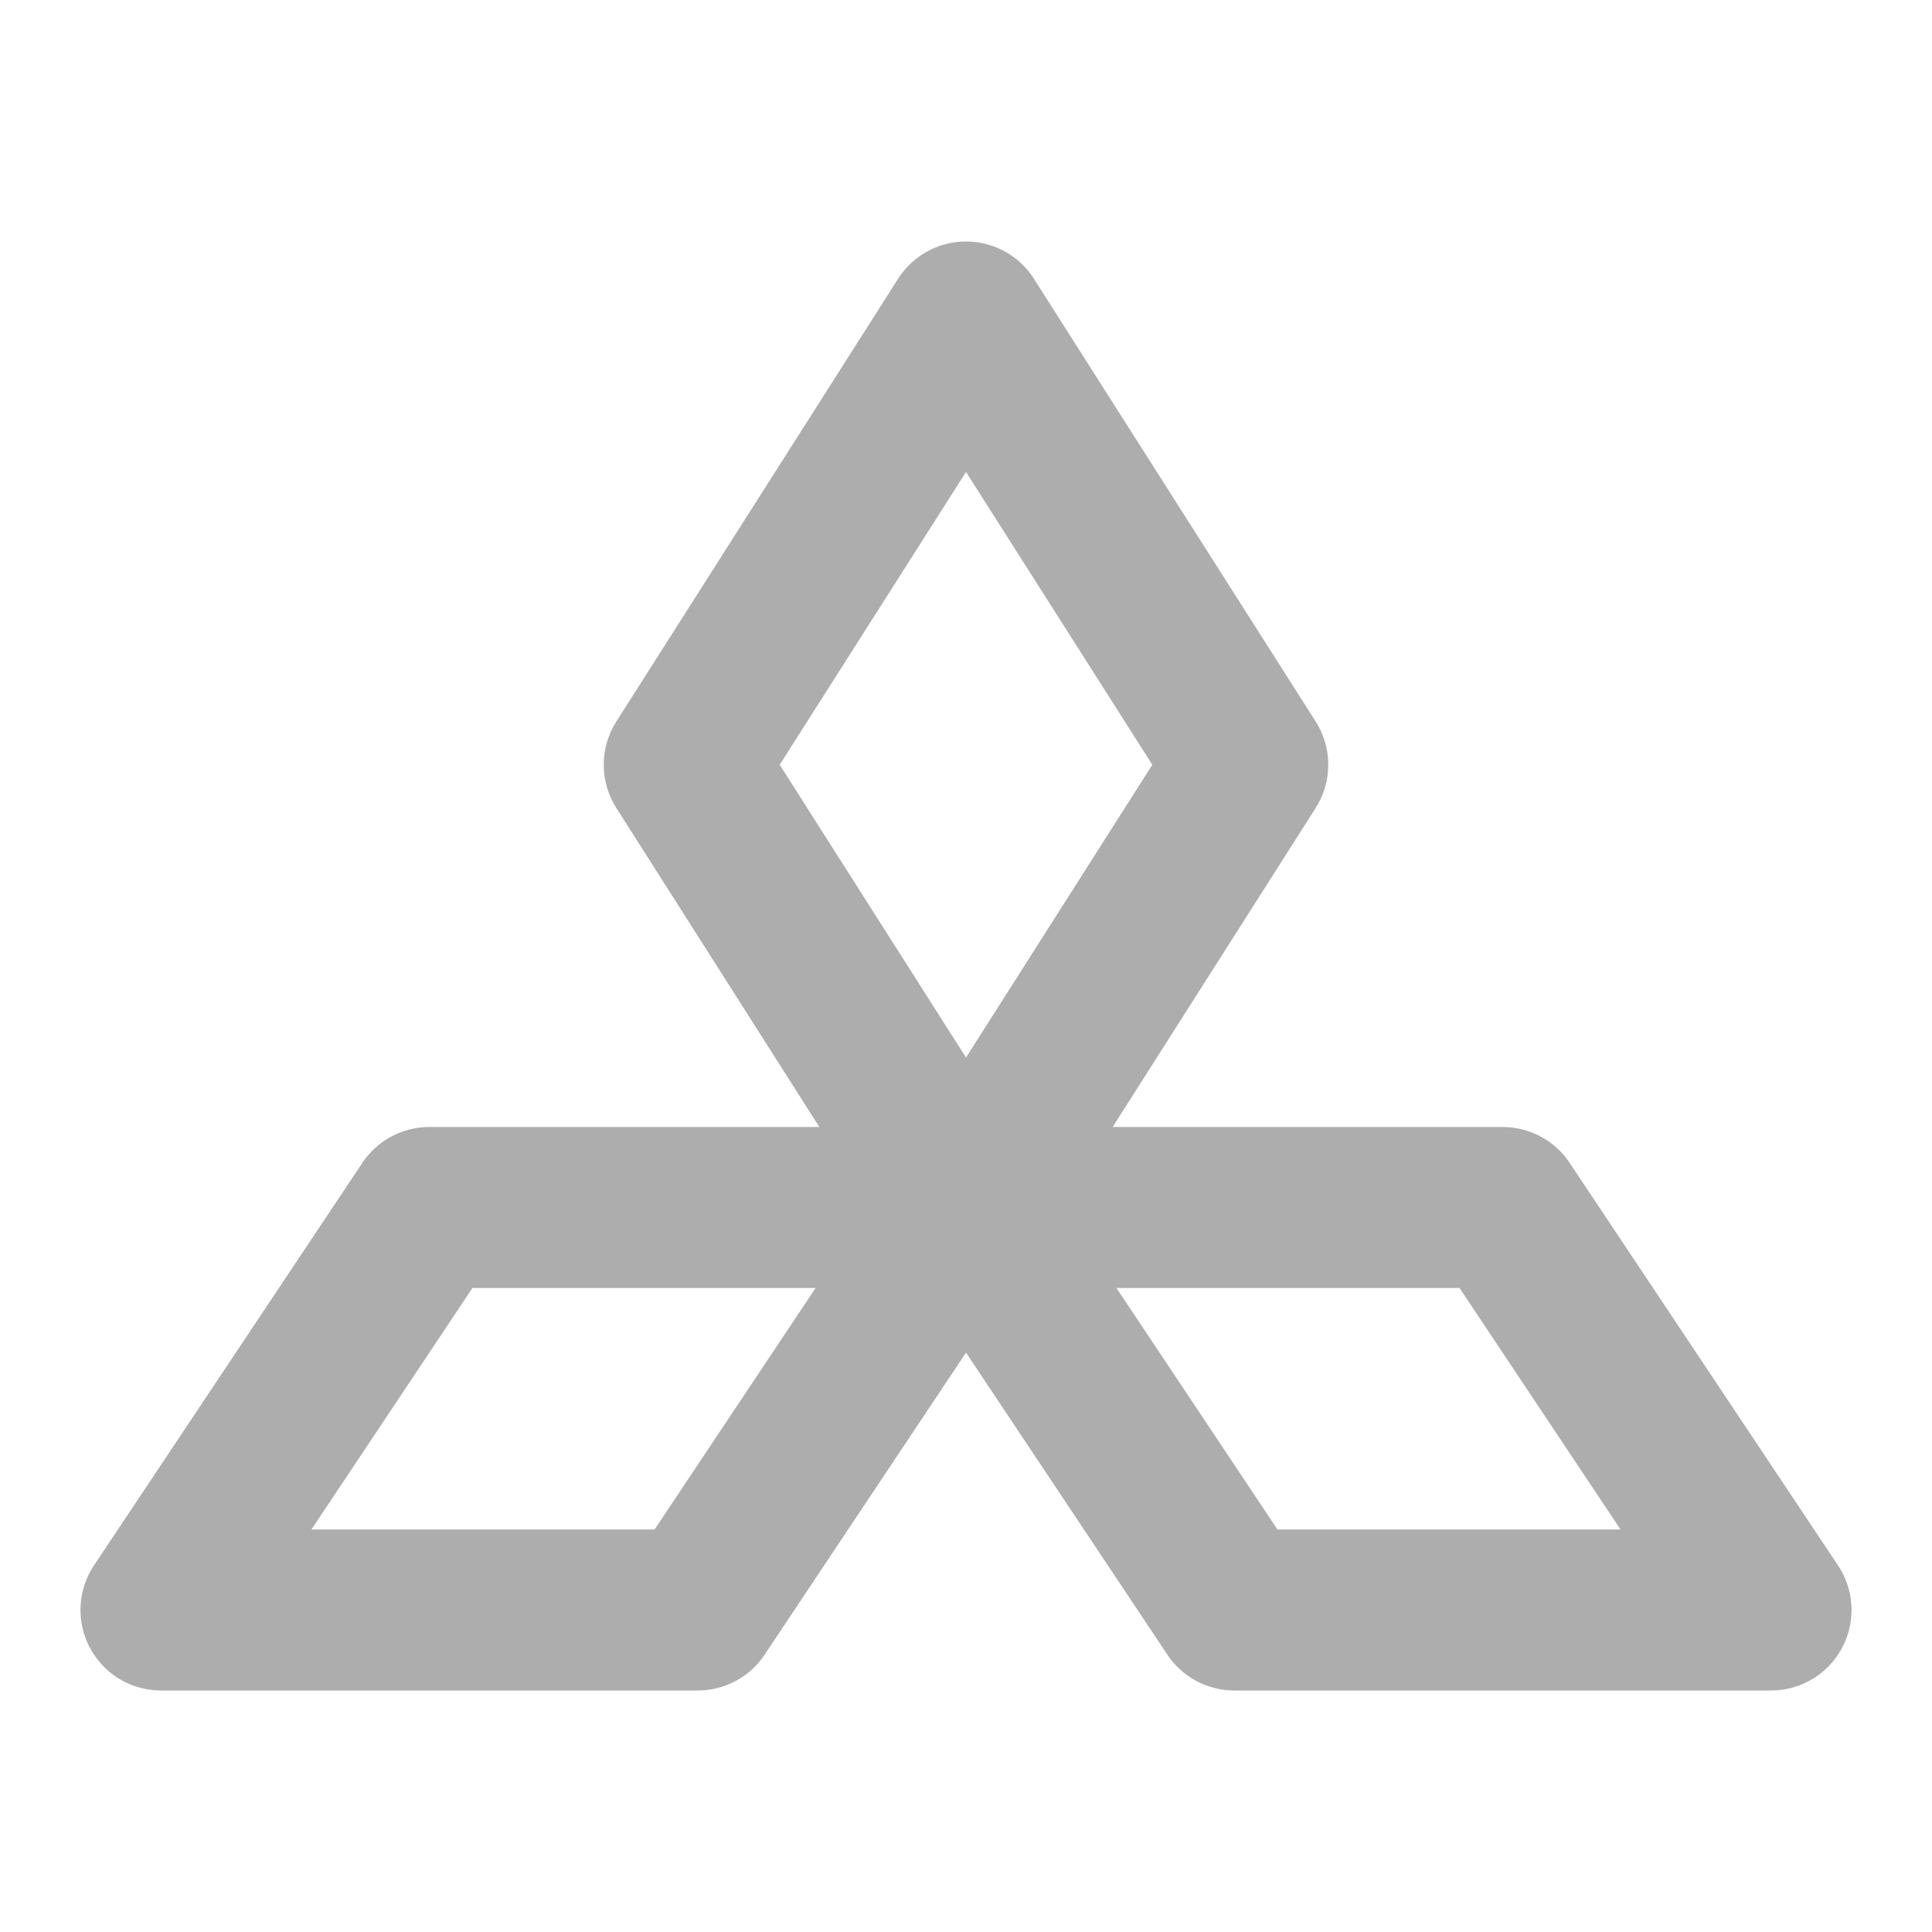 <?xml version="1.0" encoding="UTF-8"?><svg width="28" height="28" viewBox="0 0 48 48" fill="none" xmlns="http://www.w3.org/2000/svg"><path d="M17 19L24 30L31 19L24 8L17 19Z" fill="none" stroke="#adadad" stroke-width="4" stroke-linejoin="round"/><path d="M30.667 40L24 30H37.333L44 40H30.667Z" fill="none" stroke="#adadad" stroke-width="4" stroke-linejoin="round"/><path d="M17.333 40L24 30H10.667L4 40H17.333Z" fill="none" stroke="#adadad" stroke-width="4" stroke-linejoin="round"/></svg>